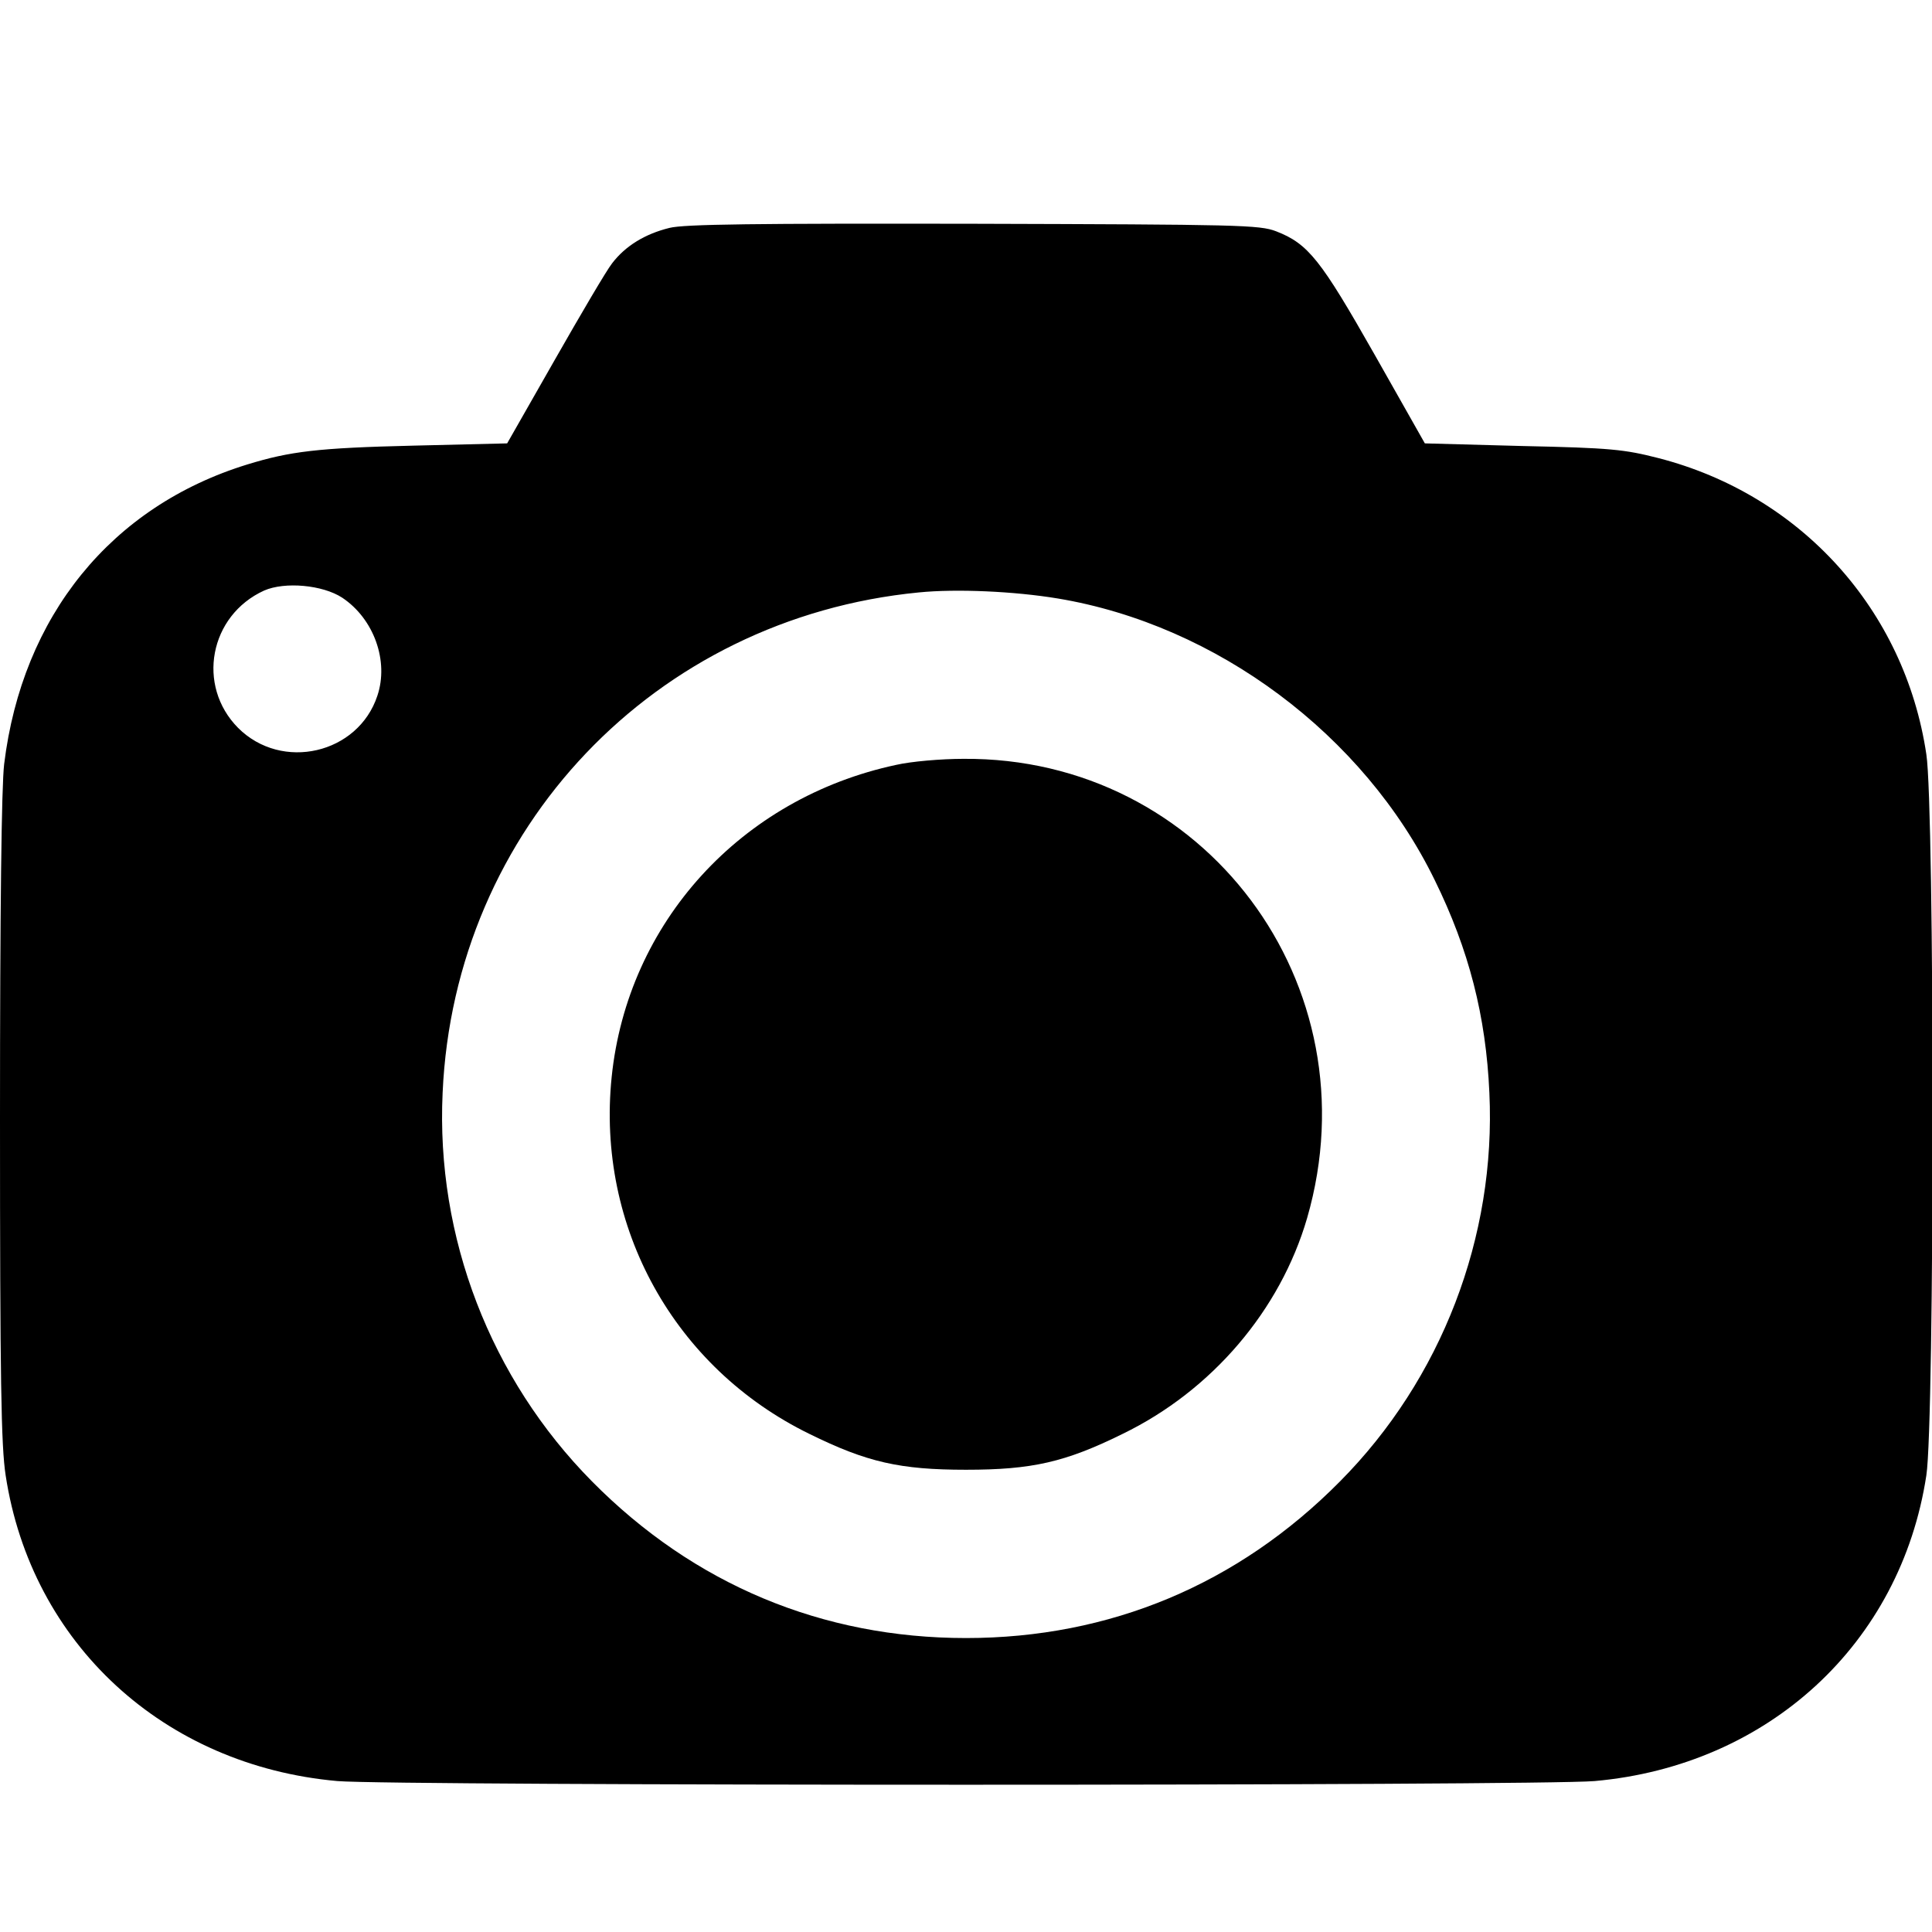 <?xml version="1.0" standalone="no"?>
<!DOCTYPE svg PUBLIC "-//W3C//DTD SVG 20010904//EN"
 "http://www.w3.org/TR/2001/REC-SVG-20010904/DTD/svg10.dtd">
<svg version="1.0" xmlns="http://www.w3.org/2000/svg"
 width="512pt" height="512pt" viewBox="0 0 512 512"
 preserveAspectRatio="xMidYMid meet">

<g transform="translate(0,512) scale(0.1,-0.1)"
fill="#000000" stroke="none">
<path d="M1774 4516 c-65 -16 -117 -48 -152 -94 -15 -19 -83 -135 -152 -256
l-126 -221 -249 -6 c-253 -6 -326 -15 -440 -50 -360 -111 -596 -401 -644 -794
-7 -59 -11 -381 -11 -940 0 -692 3 -868 15 -945 68 -446 419 -769 879 -810
149 -13 3183 -13 3332 0 460 41 811 364 879 810 22 140 22 1770 0 1911 -57
383 -333 688 -710 785 -90 23 -126 27 -360 32 l-259 7 -133 235 c-143 252
-176 294 -261 327 -44 17 -98 18 -802 20 -576 1 -767 -1 -806 -11z m-867 -980
c84 -56 124 -168 93 -260 -51 -154 -253 -201 -369 -85 -111 112 -76 298 69
364 55 24 155 15 207 -19z m1896 -2 c421 -70 811 -361 999 -746 91 -185 136
-361 145 -564 18 -382 -127 -759 -396 -1030 -270 -273 -610 -415 -991 -415
-381 0 -721 142 -991 415 -269 272 -414 647 -396 1030 31 700 562 1258 1262
1326 100 10 253 3 368 -16z"/>
<path d="M2375 3093 c-412 -88 -712 -418 -754 -827 -41 -398 166 -771 524
-946 152 -75 240 -95 415 -95 175 0 263 20 415 95 237 115 418 328 489 572
179 619 -273 1222 -911 1217 -59 0 -139 -7 -178 -16z"/>
</g>
</svg>

